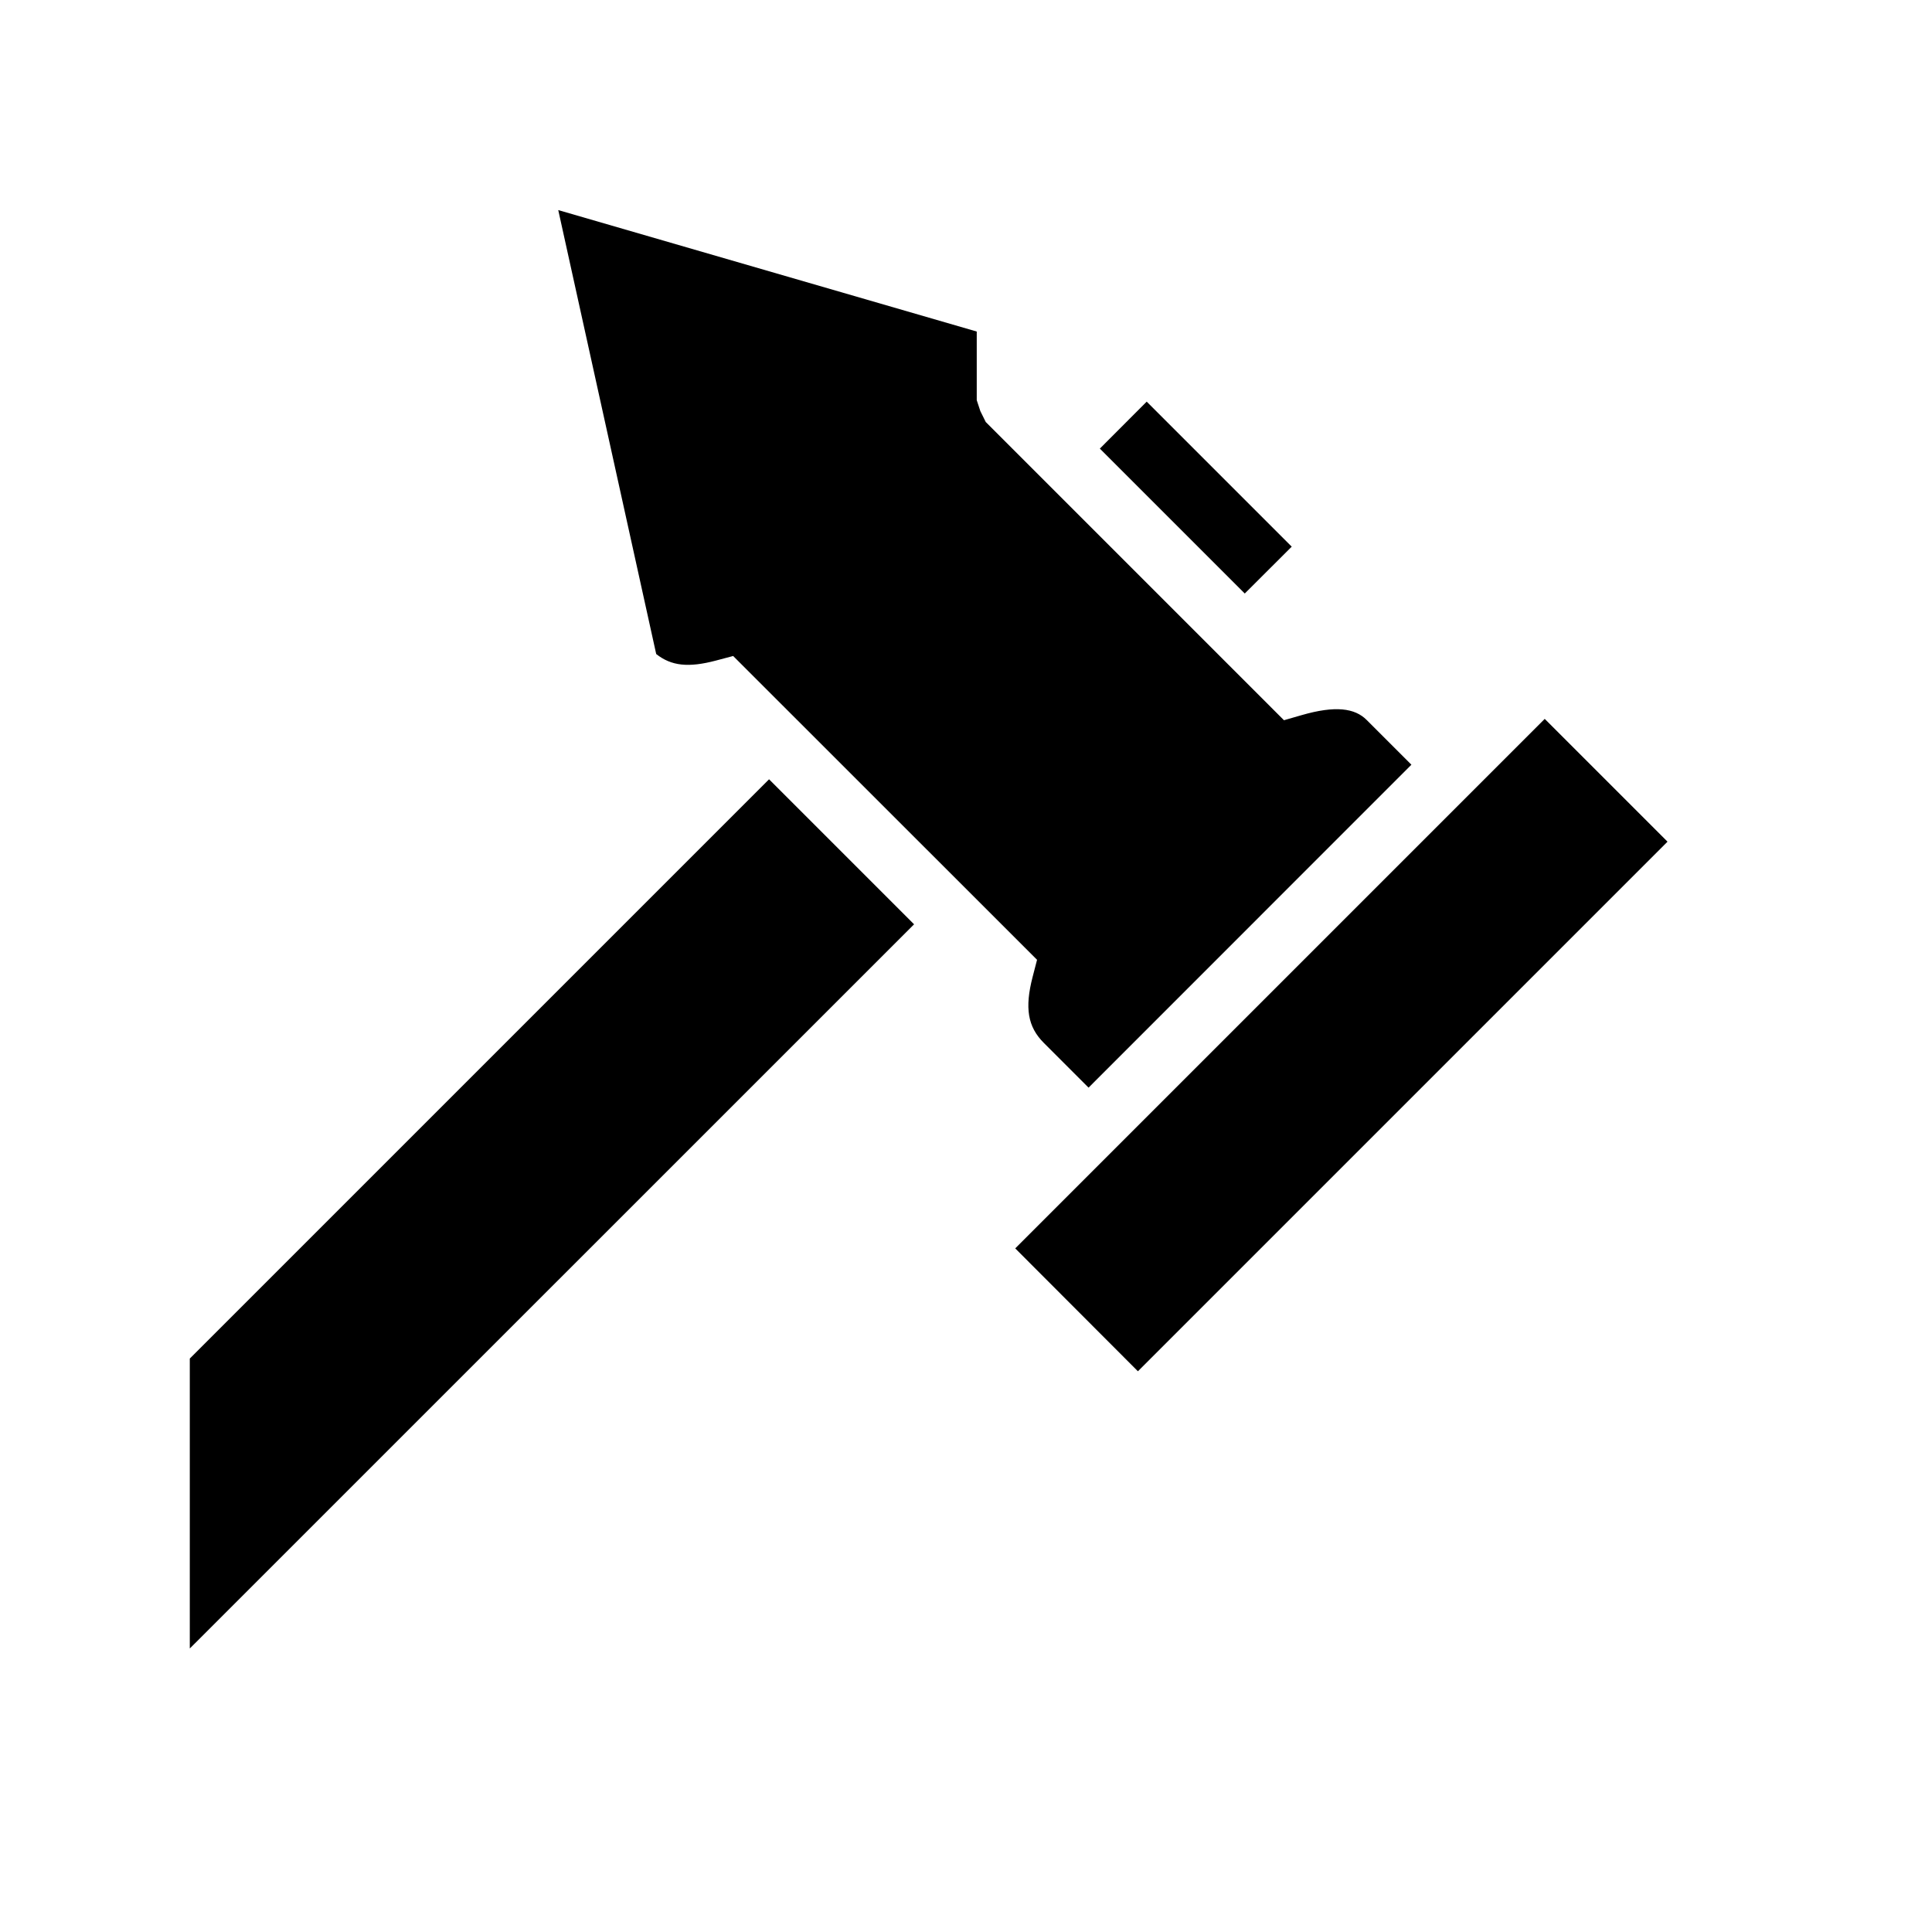 <svg xmlns="http://www.w3.org/2000/svg" width="100%" height="100%" viewBox="0 0 583.68 583.68"><path d="M168.653 63.465l29.593 134.125c4.547 3.588 9.68 4.188 18.063 1.97l5.186-1.376 3.813 3.812 84.218 84.188 3.78 3.78-1.343 5.19c-2.42 9.36-1.483 15.047 3.375 19.905l13.53 13.53 97.533-97.563-13.532-13.53c-3.538-3.54-9.39-4.415-19.655-1.438l-5.313 1.53-3.906-3.906-86.187-86.188-1.626-3.28-1.094-3.314V100.216c-0.013-0.02-0.018-0.044-0.03-0.063L168.65 63.466zM346.432 121.34l-14.156 14.188 43.782 43.78 14.186-14.155L346.434 121.34z m120.25 95.844l-159.968 159.97 37.063 37.123 160-160-37.094-37.093zM232.34 235.434l-175 175v87.594l218.813-218.782-43.813-43.812z" /></svg>